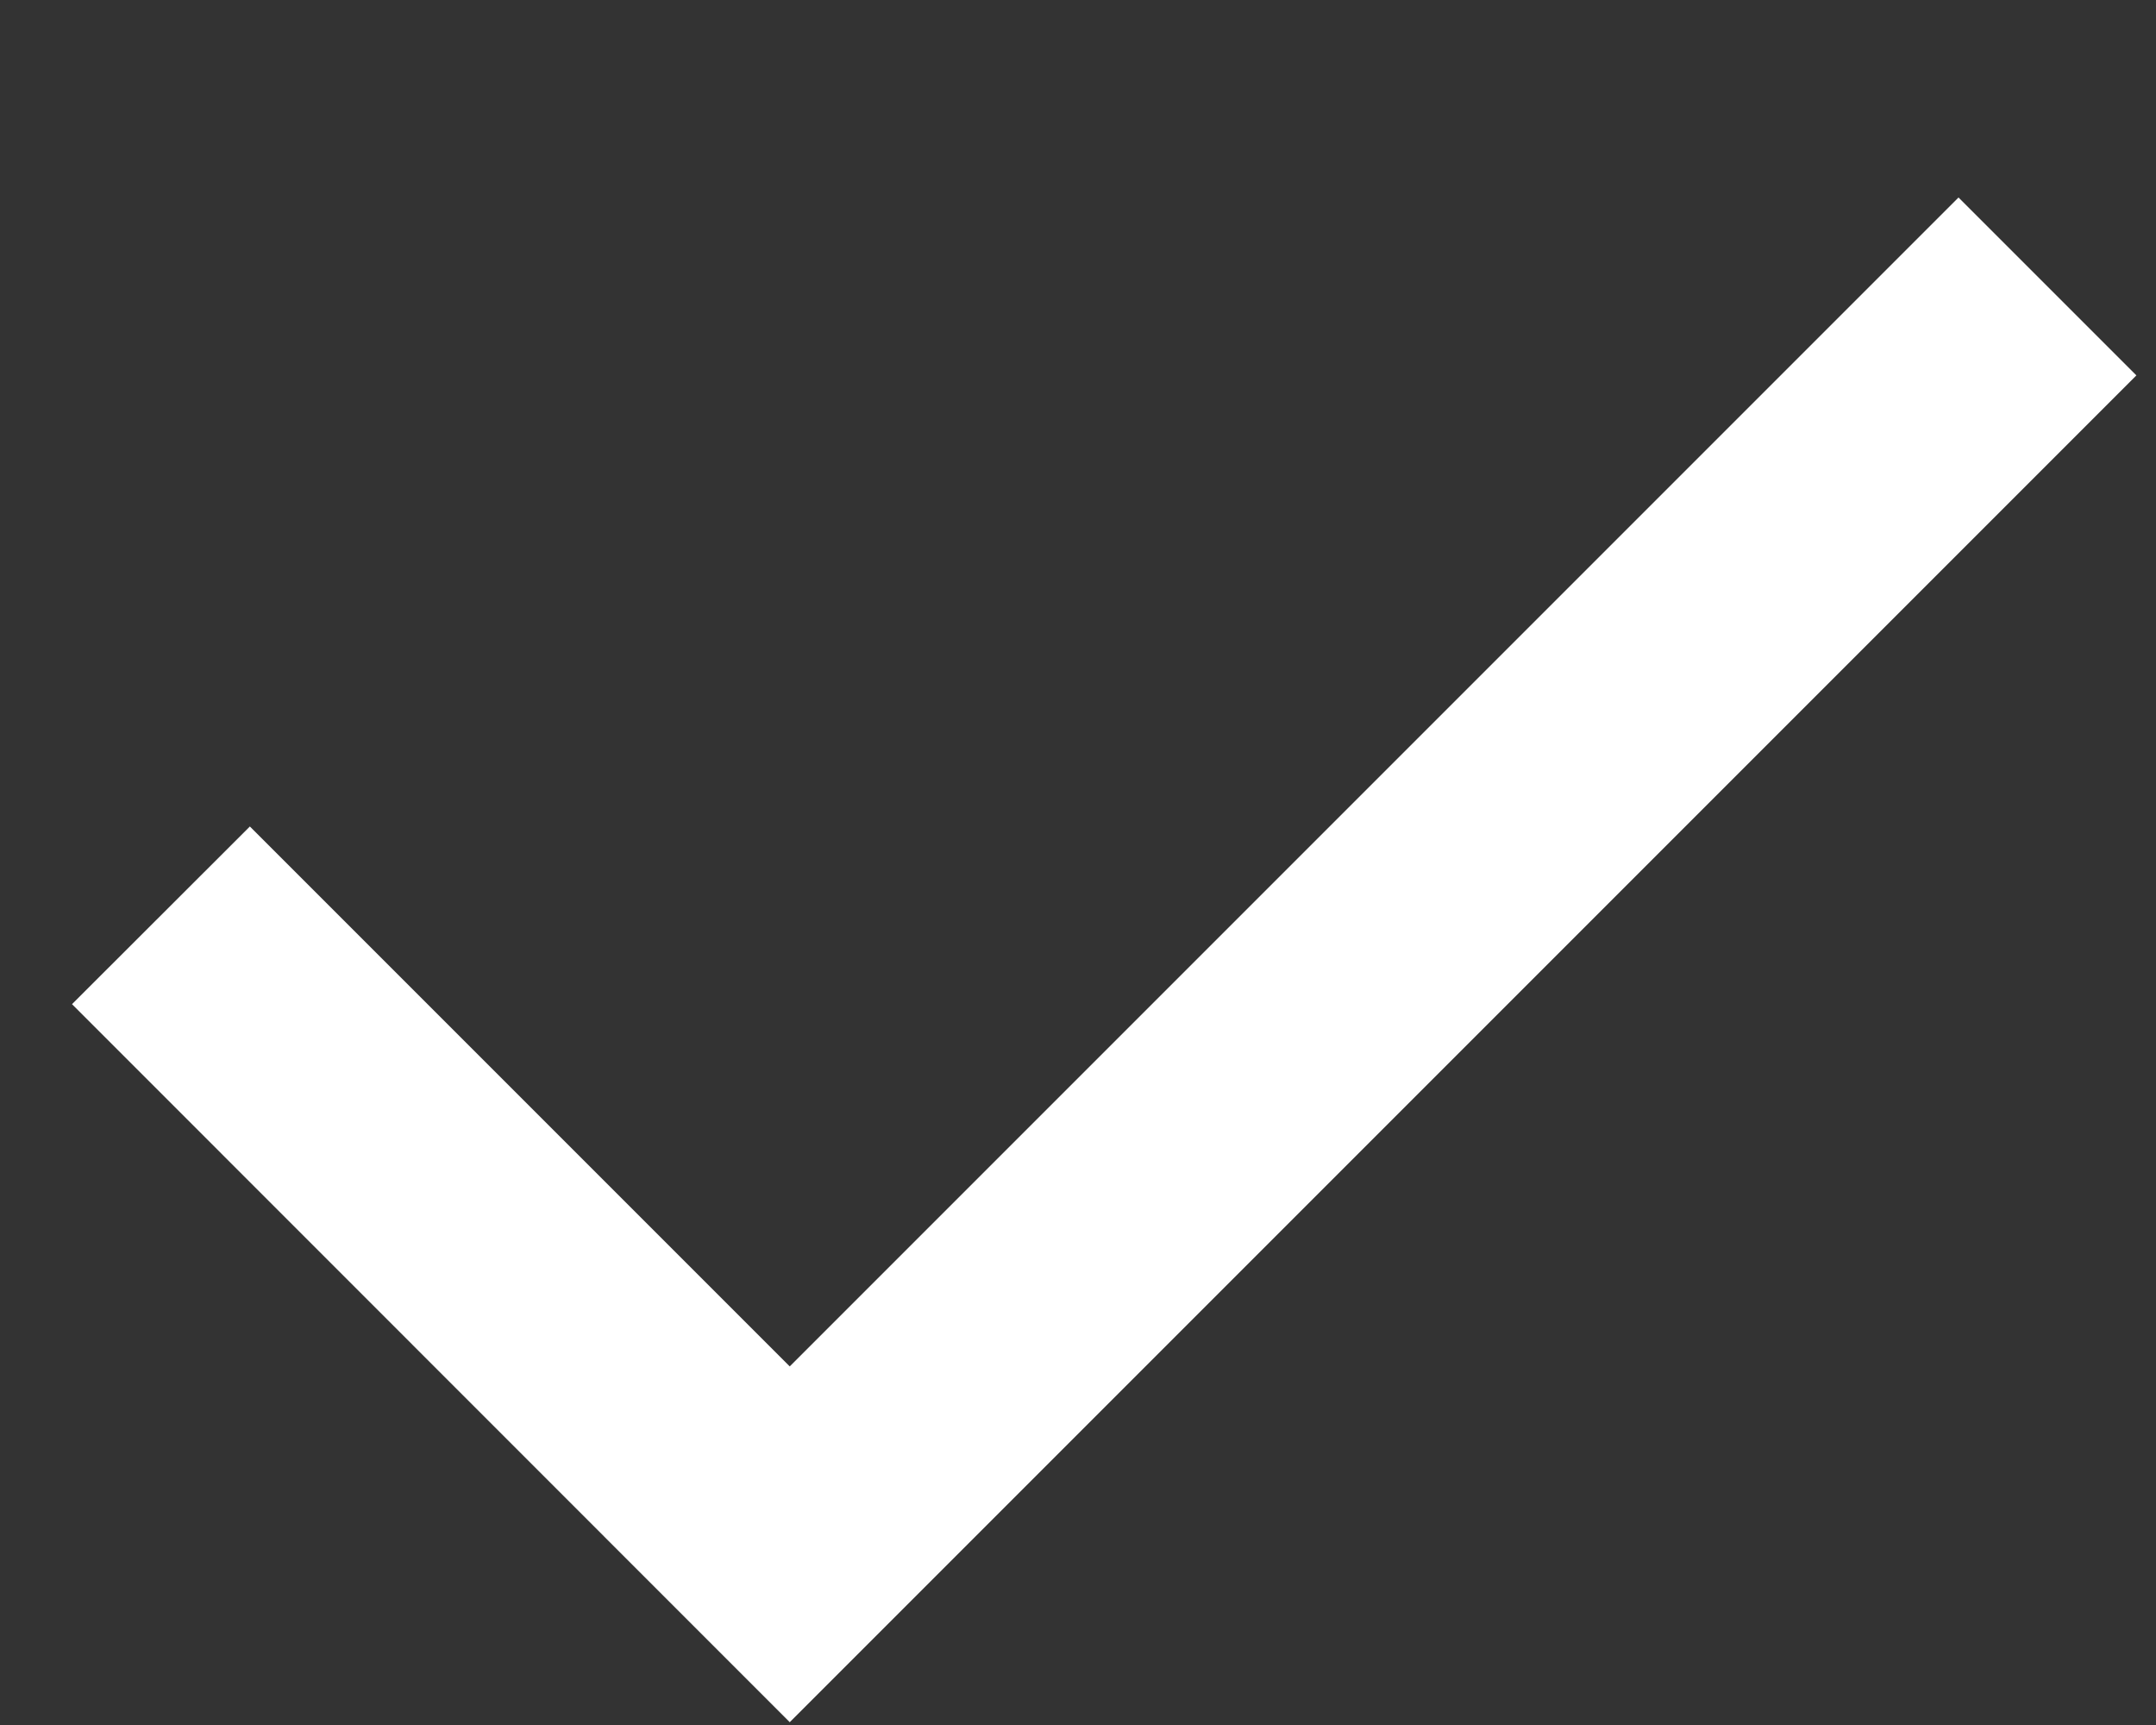 <svg width="10" height="8" fill="none" xmlns="http://www.w3.org/2000/svg"><rect width="100%" height="100%" fill="#333333" stroke="none"/><path fill-rule="evenodd" clip-rule="evenodd" d="M3.663 6.337L9.084.916l.825.825-6.246 6.246-3.329-3.33.825-.824 2.504 2.504z" fill="#fff"/></svg>
